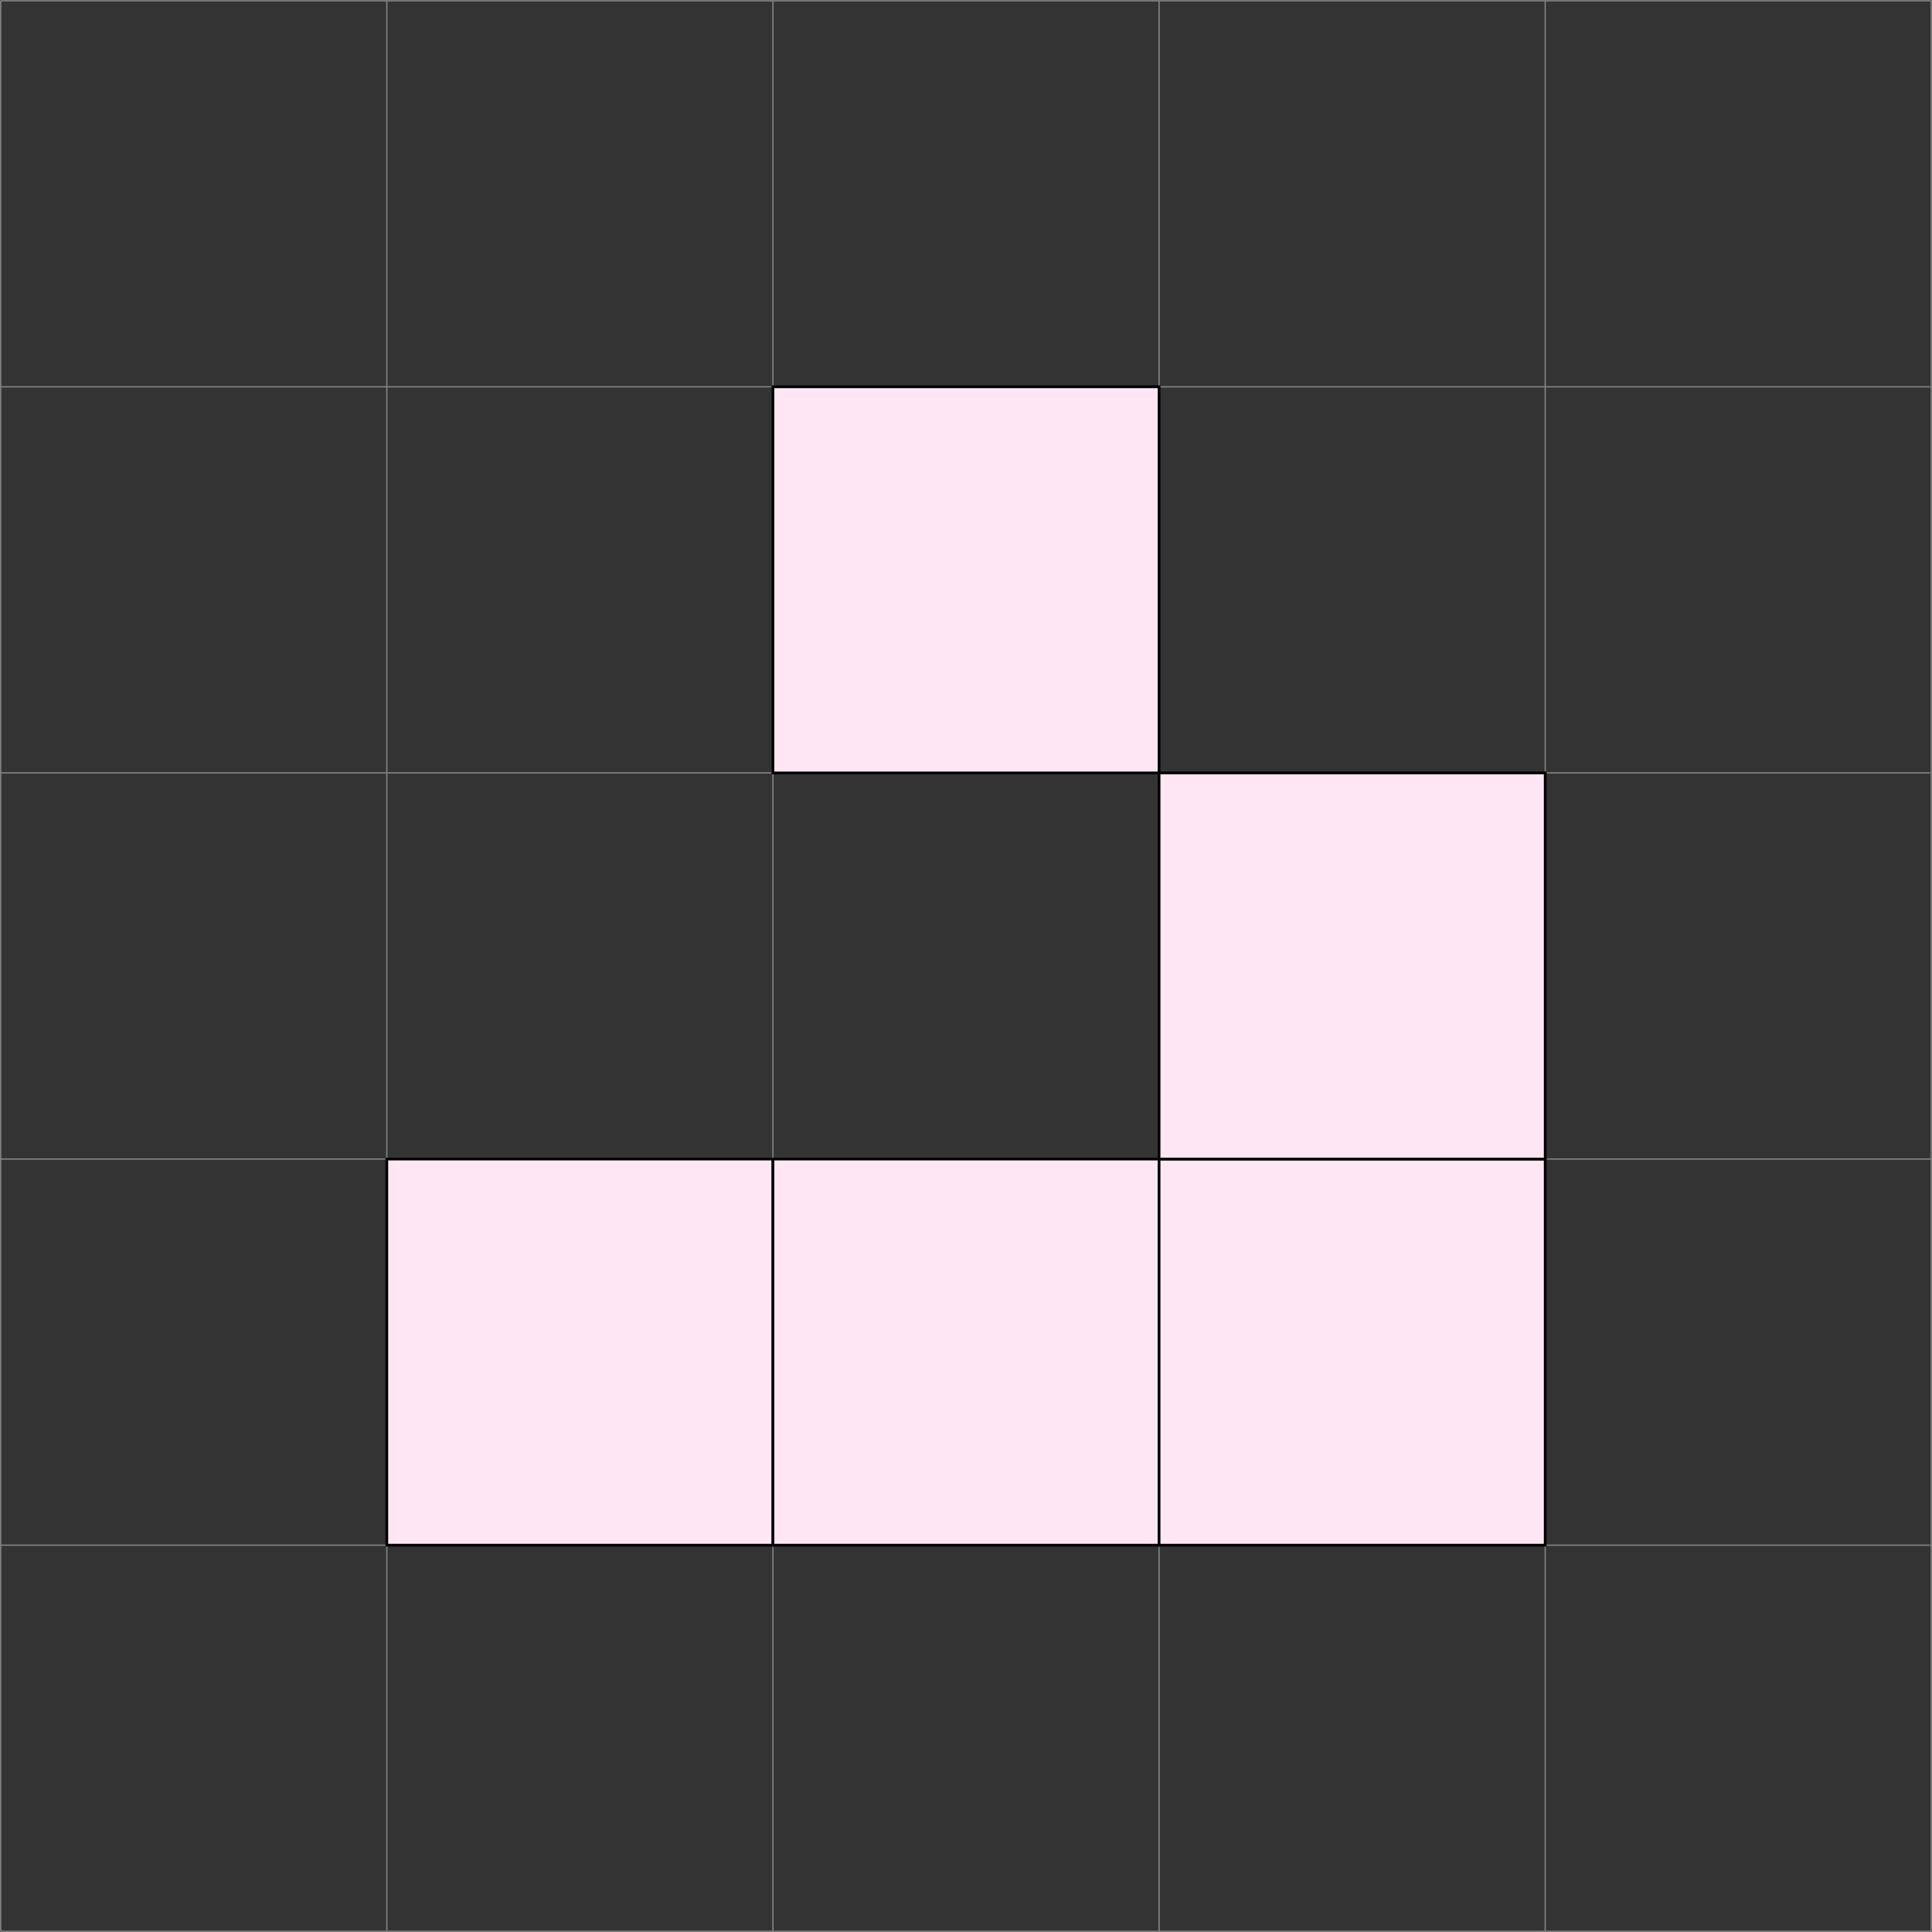 <svg height="283.664pt" version="1.1" viewBox="0 0 283.664 283.664" width="283.664pt" xmlns="http://www.w3.org/2000/svg" xmlns:xlink="http://www.w3.org/1999/xlink">
<rect x="0" y="0" width="283.664" height="283.664" fill="#333333" stroke="none"/>
<g id="surface1">
<path d="M 0.002 0.002 L 283.466 0.002 M 0.002 56.693 L 283.466 56.693 M 0.002 113.388 L 283.466 113.388 M 0.002 170.08 L 283.466 170.08 M 0.002 226.775 L 283.466 226.775 M 0.002 283.447 L 283.466 283.447 M 0.002 0.002 L 0.002 283.466 M 56.693 0.002 L 56.693 283.466 M 113.388 0.002 L 113.388 283.466 M 170.08 0.002 L 170.08 283.466 M 226.775 0.002 L 226.775 283.466 M 283.447 0.002 L 283.447 283.466 " style="fill:none;stroke-width:0.199;stroke-linecap:butt;stroke-linejoin:miter;stroke:rgb(50%,50%,50%);stroke-opacity:1;stroke-miterlimit:10;" transform="matrix(1,0,0,-1,0.1,283.564)"/>
<path d="M 56.693 56.693 L 56.693 113.388 L 113.388 113.388 L 113.388 56.693 Z M 56.693 56.693 " style="fill-rule:nonzero;fill:rgb(99.254%,90.001%,95.49%);fill-opacity:1;stroke-width:0.399;stroke-linecap:butt;stroke-linejoin:miter;stroke:rgb(0%,0%,0%);stroke-opacity:1;stroke-miterlimit:10;" transform="matrix(1,0,0,-1,0.1,283.564)"/>
<path d="M 113.388 56.693 L 113.388 113.388 L 170.08 113.388 L 170.08 56.693 Z M 113.388 56.693 " style="fill-rule:nonzero;fill:rgb(99.254%,90.001%,95.49%);fill-opacity:1;stroke-width:0.399;stroke-linecap:butt;stroke-linejoin:miter;stroke:rgb(0%,0%,0%);stroke-opacity:1;stroke-miterlimit:10;" transform="matrix(1,0,0,-1,0.1,283.564)"/>
<path d="M 170.08 56.693 L 170.08 113.388 L 226.775 113.388 L 226.775 56.693 Z M 170.08 56.693 " style="fill-rule:nonzero;fill:rgb(99.254%,90.001%,95.49%);fill-opacity:1;stroke-width:0.399;stroke-linecap:butt;stroke-linejoin:miter;stroke:rgb(0%,0%,0%);stroke-opacity:1;stroke-miterlimit:10;" transform="matrix(1,0,0,-1,0.1,283.564)"/>
<path d="M 170.08 113.388 L 170.08 170.08 L 226.775 170.08 L 226.775 113.388 Z M 170.08 113.388 " style="fill-rule:nonzero;fill:rgb(99.254%,90.001%,95.49%);fill-opacity:1;stroke-width:0.399;stroke-linecap:butt;stroke-linejoin:miter;stroke:rgb(0%,0%,0%);stroke-opacity:1;stroke-miterlimit:10;" transform="matrix(1,0,0,-1,0.1,283.564)"/>
<path d="M 113.388 170.08 L 113.388 226.775 L 170.08 226.775 L 170.08 170.08 Z M 113.388 170.08 " style="fill-rule:nonzero;fill:rgb(99.254%,90.001%,95.49%);fill-opacity:1;stroke-width:0.399;stroke-linecap:butt;stroke-linejoin:miter;stroke:rgb(0%,0%,0%);stroke-opacity:1;stroke-miterlimit:10;" transform="matrix(1,0,0,-1,0.1,283.564)"/>
</g>
</svg>